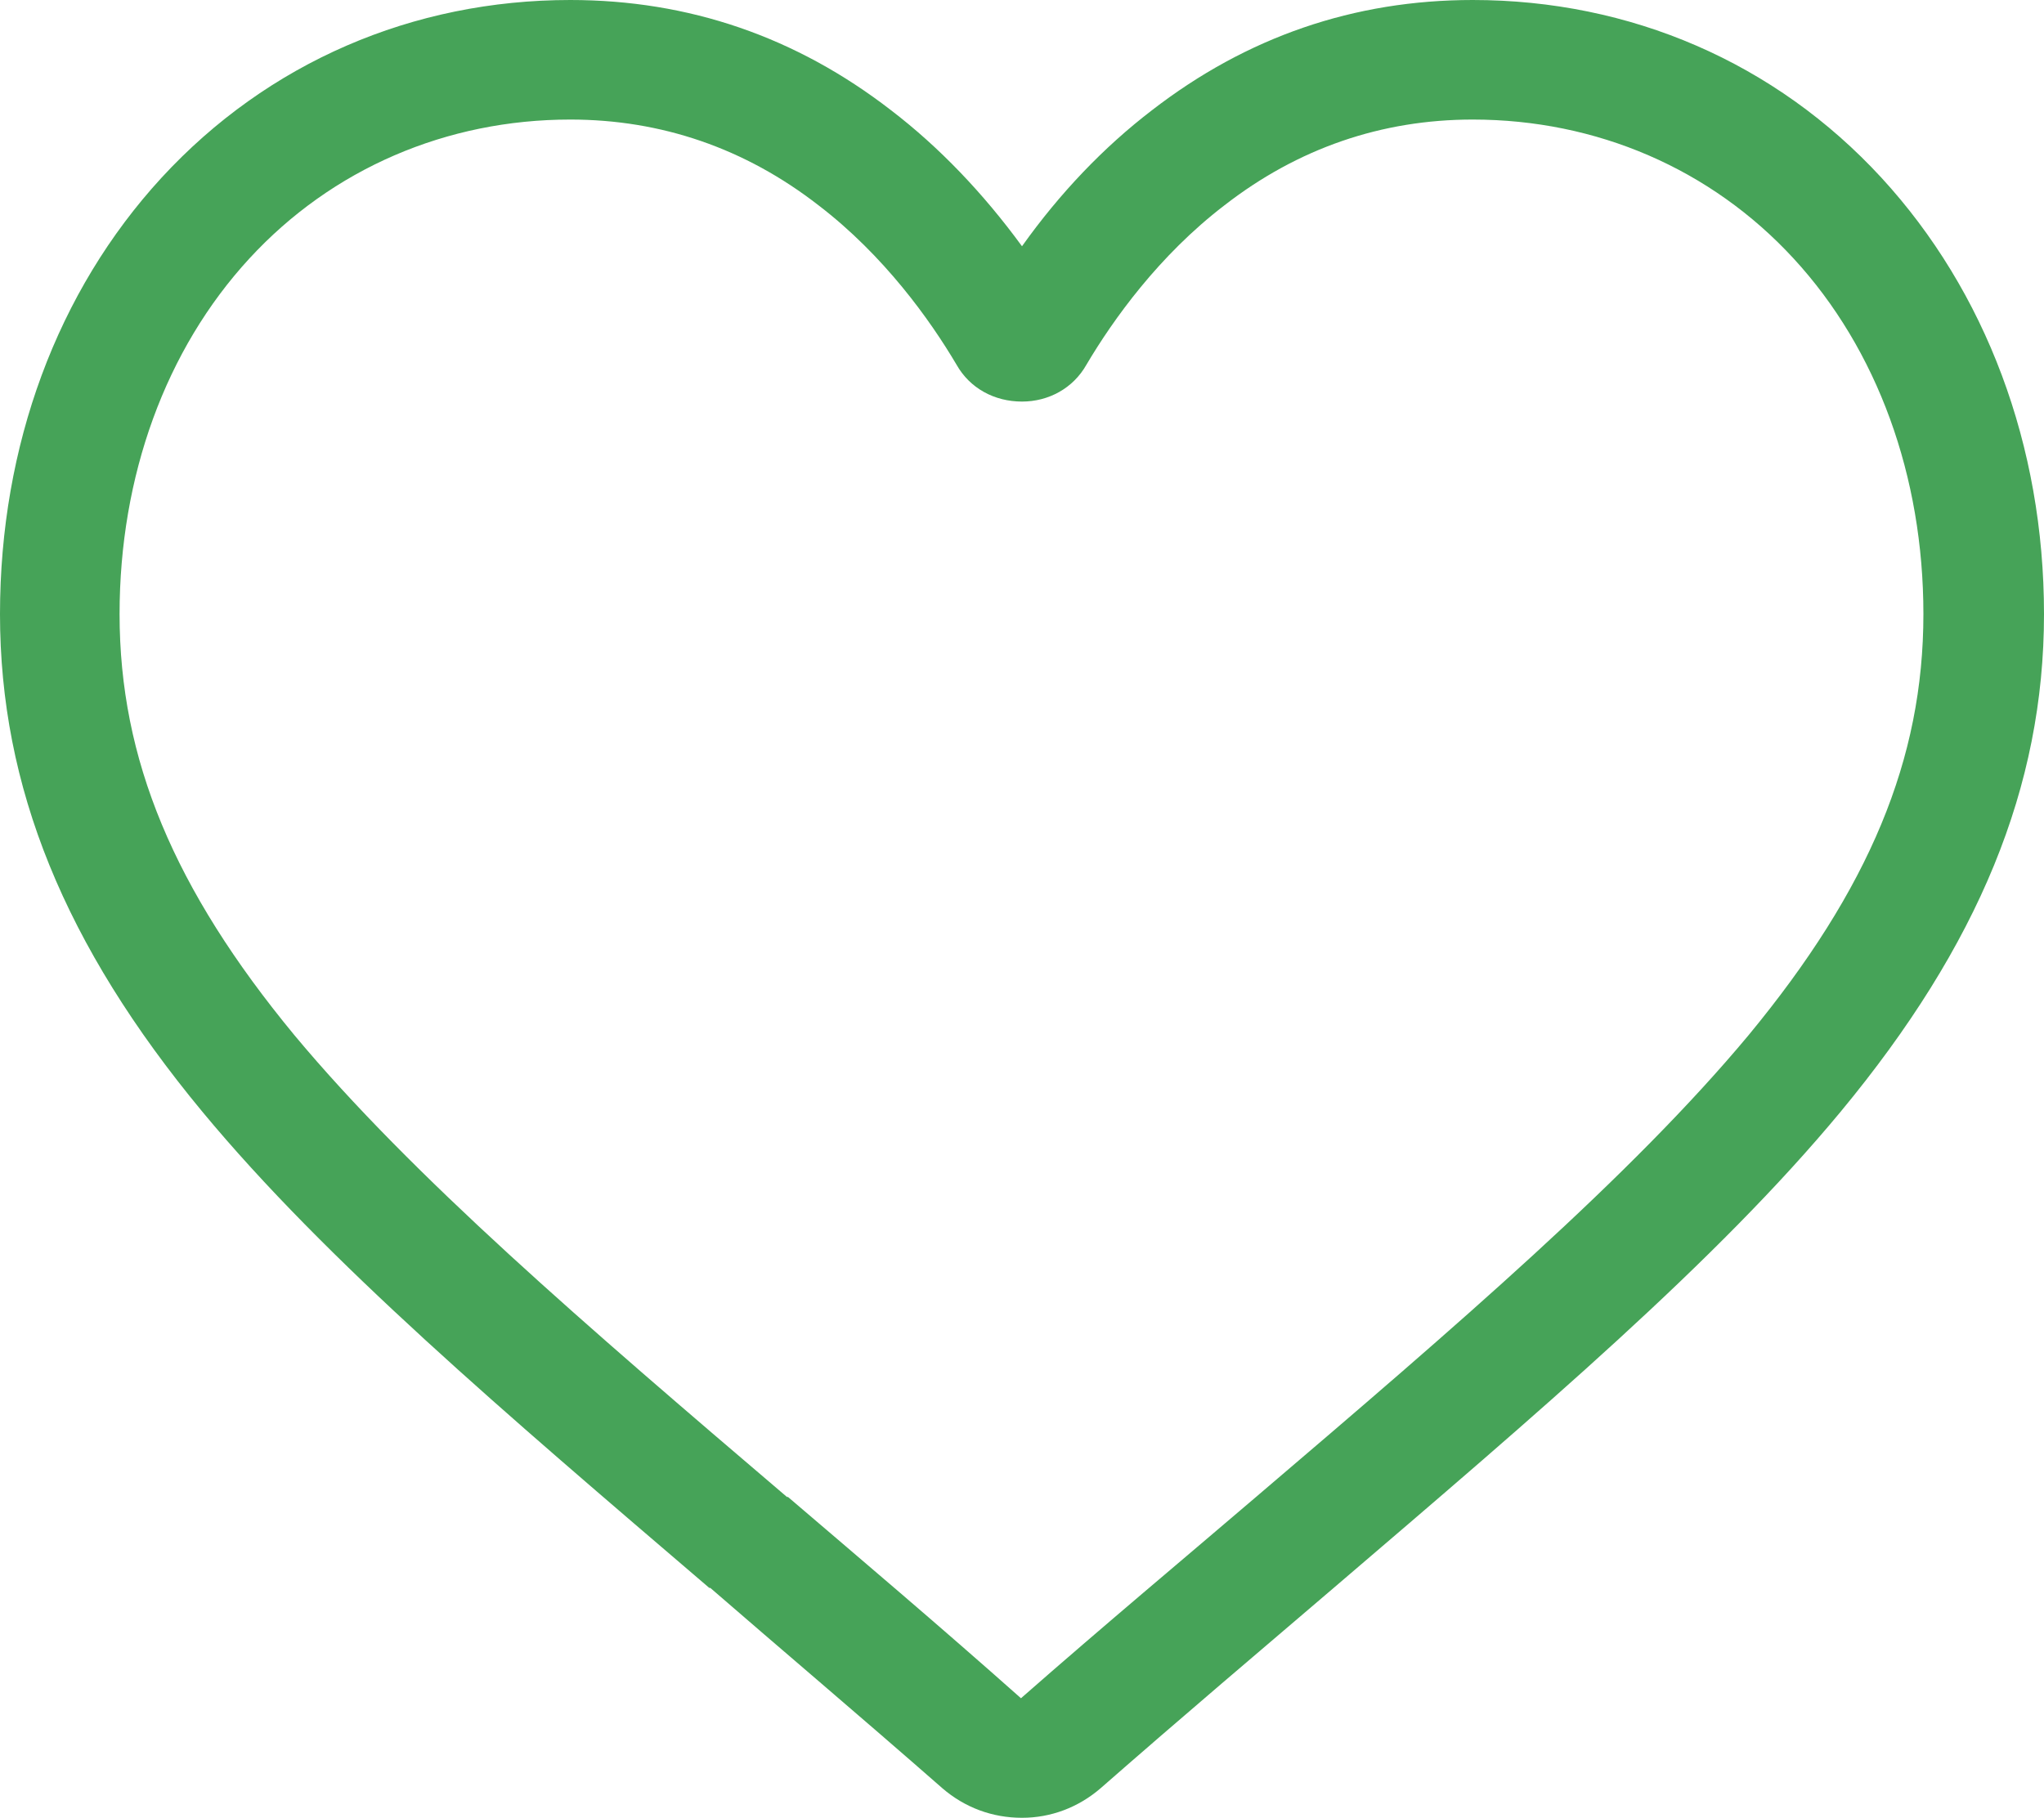 <svg width="20" height="17.794" viewBox="0 0 20 17.794" fill="none" xmlns="http://www.w3.org/2000/svg" xmlns:xlink="http://www.w3.org/1999/xlink">
	<desc>
			Created with Pixso.
	</desc>
	<defs/>
	<path id="Vector" d="M10 17.79C9.71 17.79 9.44 17.69 9.22 17.5C8.41 16.79 7.63 16.13 6.95 15.54L6.94 15.54C4.93 13.82 3.19 12.34 1.98 10.88C0.63 9.25 0 7.7 0 6.01C0 4.36 0.56 2.85 1.58 1.74C2.62 0.61 4.04 0 5.58 0C6.74 0 7.79 0.36 8.72 1.08C9.19 1.44 9.62 1.89 10 2.41C10.37 1.89 10.8 1.44 11.27 1.08C12.2 0.36 13.25 0 14.41 0C15.95 0 17.37 0.61 18.41 1.74C19.43 2.85 20 4.36 20 6.01C20 7.7 19.36 9.25 18.01 10.88C16.8 12.34 15.06 13.82 13.05 15.54C12.36 16.13 11.58 16.79 10.77 17.5C10.55 17.69 10.28 17.79 10 17.79ZM5.58 1.17C4.37 1.17 3.25 1.65 2.44 2.53C1.62 3.42 1.17 4.66 1.17 6.01C1.17 7.43 1.7 8.7 2.88 10.13C4.03 11.51 5.73 12.97 7.7 14.65L7.71 14.65C8.4 15.24 9.18 15.9 9.99 16.62C10.81 15.9 11.6 15.24 12.29 14.65C14.26 12.97 15.96 11.51 17.11 10.13C18.29 8.7 18.82 7.43 18.82 6.01C18.82 4.66 18.37 3.42 17.55 2.53C16.74 1.65 15.62 1.17 14.41 1.17C13.52 1.17 12.7 1.45 11.98 2.01C11.34 2.5 10.89 3.13 10.63 3.57C10.5 3.8 10.26 3.93 10 3.93C9.73 3.93 9.49 3.8 9.36 3.57C9.1 3.13 8.65 2.5 8.01 2.01C7.29 1.45 6.47 1.17 5.58 1.17Z" fill="#46A358" fill-opacity="1" fill-rule="nonzero"/>
</svg>
